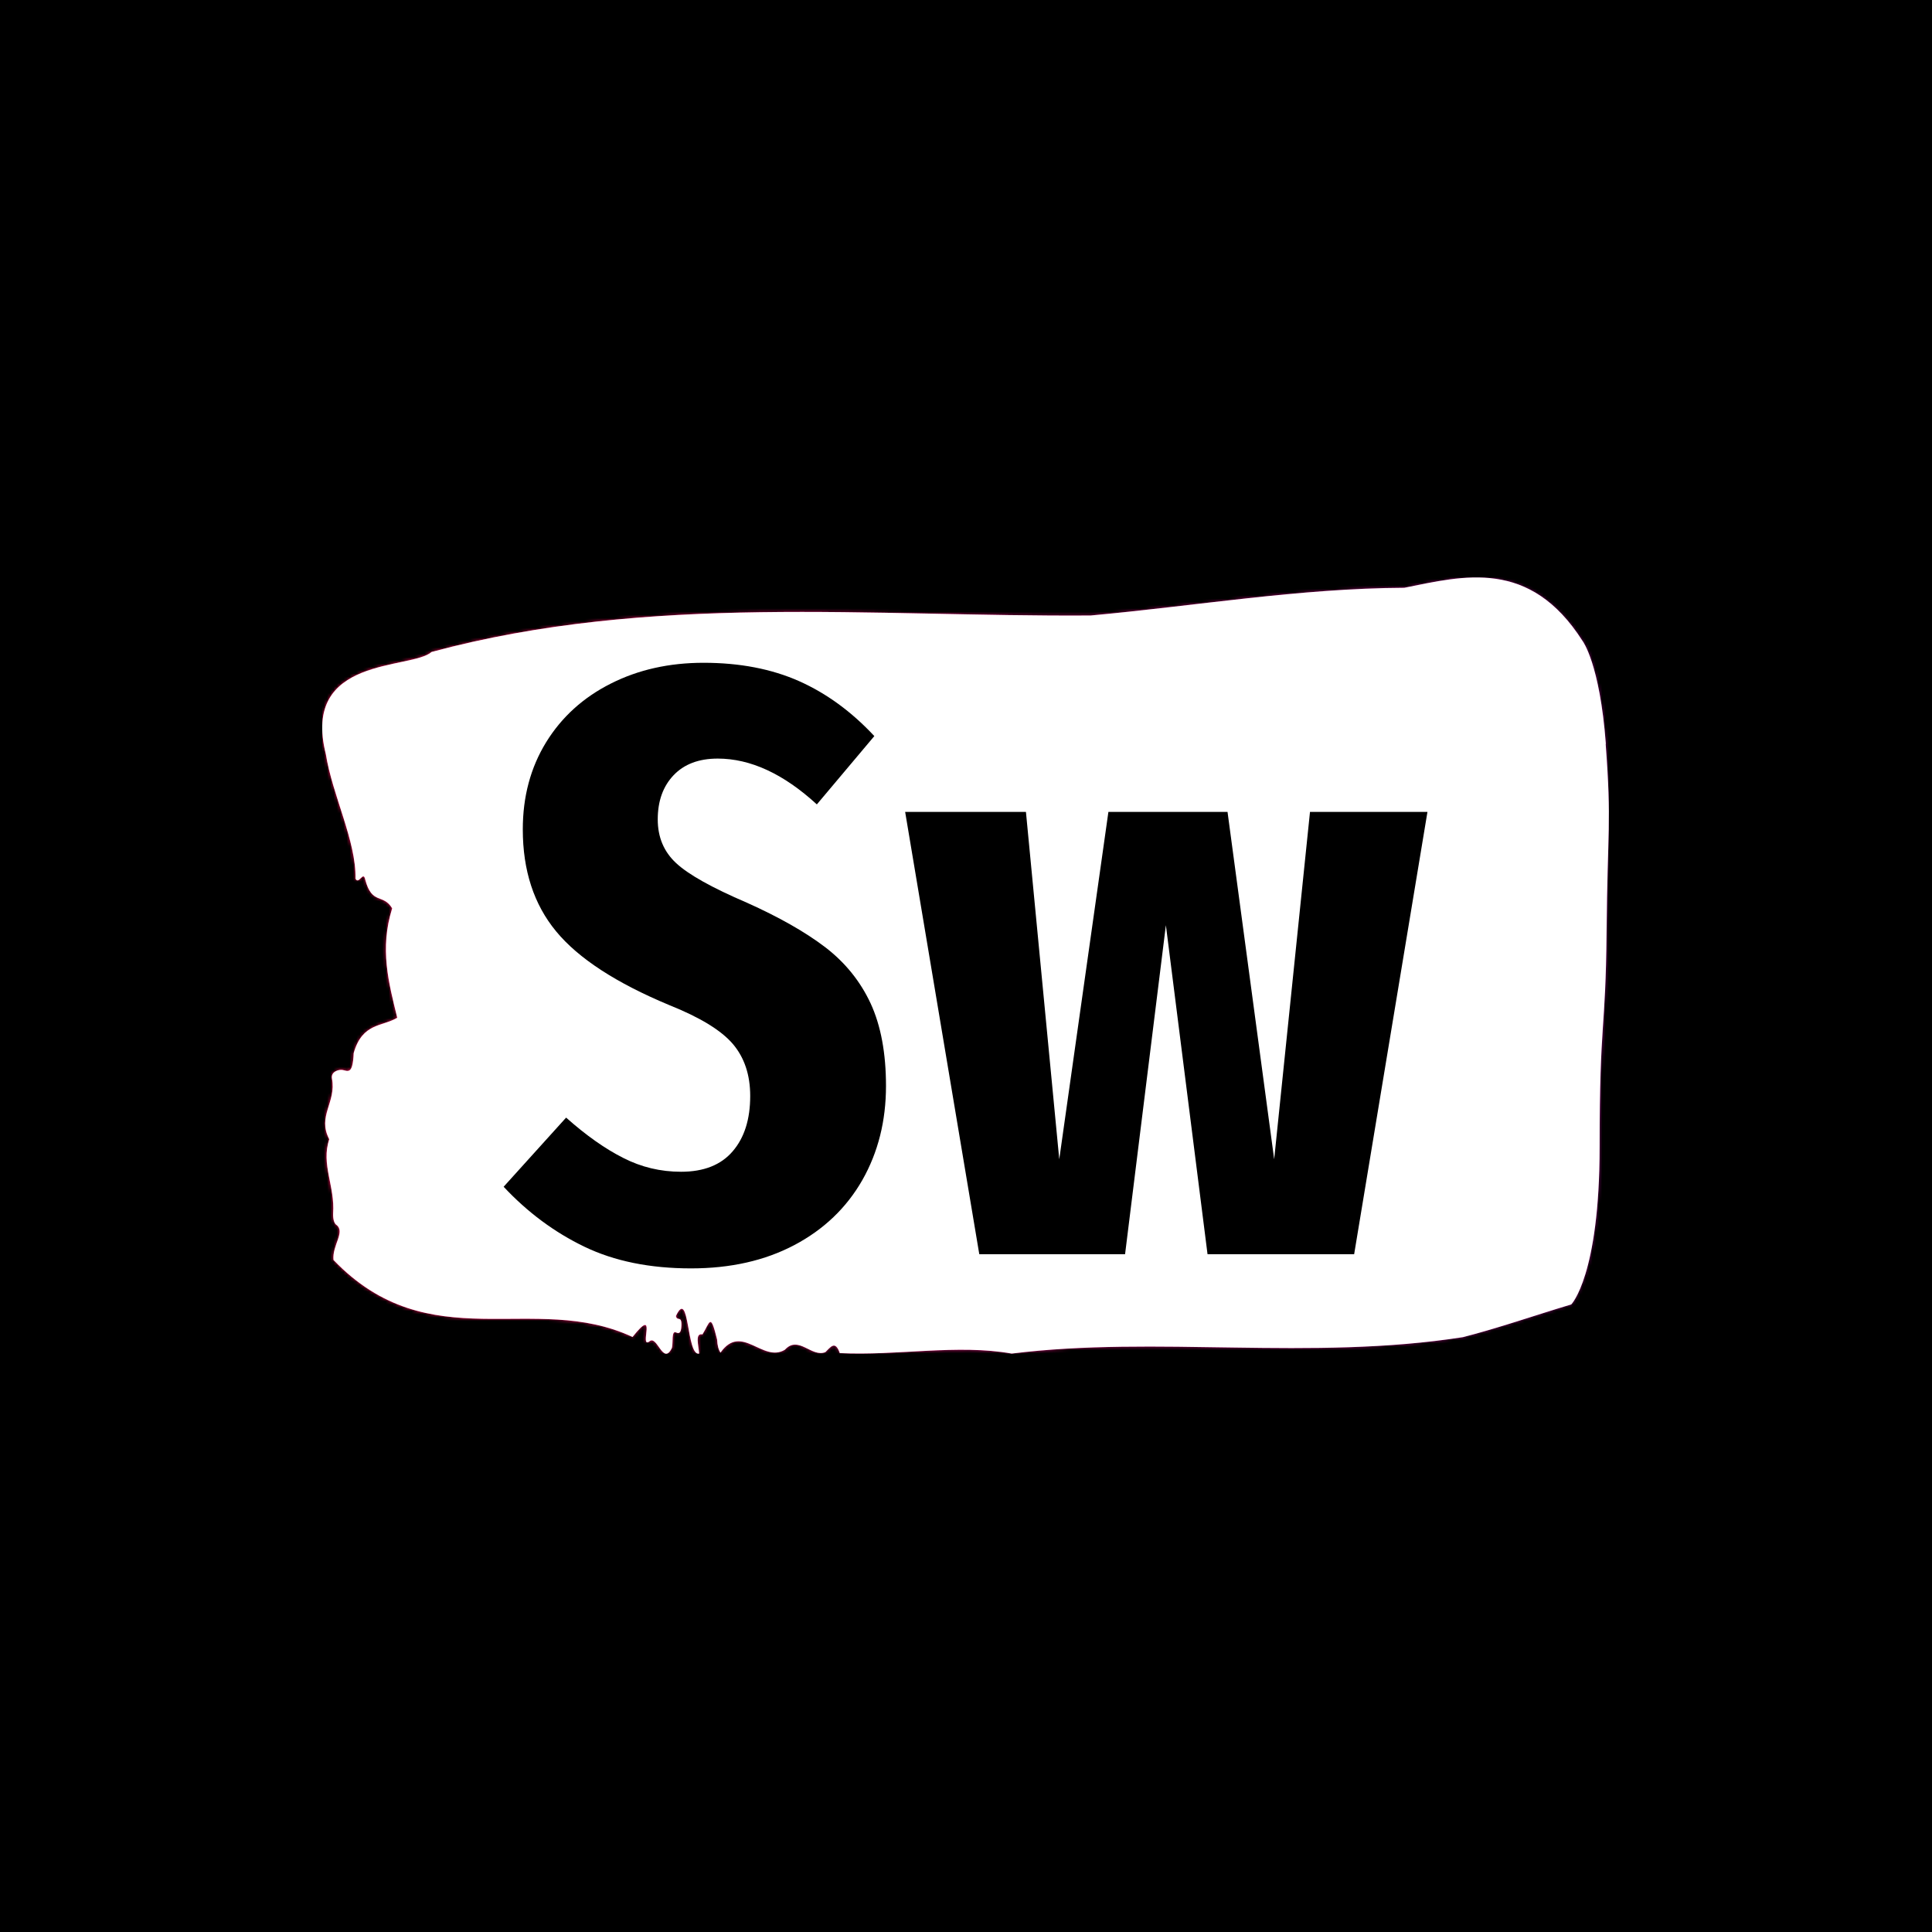 <svg xmlns="http://www.w3.org/2000/svg" version="1.1" xmlns:xlink="http://www.w3.org/1999/xlink" xmlns:svgjs="http://svgjs.dev/svgjs" width="1500" height="1500" viewBox="0 0 1500 1500"><rect width="1500" height="1500" fill="#000000"></rect><g transform="matrix(0.667,0,0,0.667,249.395,447.861)"><svg viewBox="0 0 396 239" data-background-color="#000000" preserveAspectRatio="xMidYMid meet" height="905" width="1500" xmlns="http://www.w3.org/2000/svg" xmlns:xlink="http://www.w3.org/1999/xlink"><g id="tight-bounds" transform="matrix(1,0,0,1,0.24,0.187)"><svg viewBox="0 0 395.52 238.625" height="238.625" width="395.52"><rect width="395.52" height="238.626" fill="url(#ea5c5e81-2637-4fe8-88fe-2684e27a8a76)" mask="url(#3cf23ba2-49c7-4b9a-ad06-5269332427ce)" data-fill-palette-color="tertiary"></rect><g><svg viewBox="0 0 395.52 238.625" height="238.625" width="395.52"><g><svg viewBox="0 0 395.52 238.625" height="238.625" width="395.52"><g><svg viewBox="0 0 395.52 238.625" height="238.625" width="395.52"><g id="textblocktransform"><svg viewBox="0 0 395.52 238.625" height="238.625" width="395.52" id="textblock"><g><svg viewBox="0 0 395.52 238.625" height="238.625" width="395.52"><path d="M394.594 51.181C392.735 26.411 387.435 19.525 387.435 19.525 371.165-5.987 350.86-0.488 332.619 3.178 300.414 3.326 268.339 8.776 236.208 11.698 168.767 12.144 100.749 4.813 33.643 22.894 27.339 28.442-6.54 23.984 1.121 54.351 3.129 66.983 10.456 81.003 10.232 92.595 11.236 94.626 12.631 89.969 13.226 92.892 15.309 100.769 18.711 97.053 21.501 101.71 17.614 114.144 20.403 124.497 23.062 135.346 18.377 138.17 12.371 136.833 9.675 146.195 9.396 152.982 7.89 151.694 6.235 151.397 5.026 151.199 2.59 151.942 2.999 154.072 4.394 161.354-1.594 165.565 2.162 172.698-0.422 180.426 3.948 187.114 3.353 195.486 3.278 197.17 3.687 198.607 4.338 199.003 7.22 201.133 3.018 205.295 3.464 209.803 33.029 240.616 65.104 219.314 95.394 233.482 103.259 223.574 97.346 236.999 100.489 234.919 102.943 232.491 104.728 242.548 107.499 236.851 107.927 235.216 107.276 231.352 108.8 232.095 109.6 232.491 110.307 232.392 110.418 230.113 110.586 226.695 109.117 228.825 108.726 227.042 112.947 218.026 111.906 239.476 115.866 238.585 115.68 235.959 114.528 232.194 116.889 232.689 119.232 228.925 119.306 225.804 121.389 234.275 121.463 236.108 121.835 237.396 122.43 238.287 128.938 229.073 135.409 241.557 142.233 237.396 146.417 232.838 150.433 239.873 154.672 238.139 156.16 236.752 157.666 234.275 159.098 238.436 176.632 239.328 195.319 235.612 211.943 238.585 256.364 233.036 303.836 240.863 350.674 233.532 361.719 230.708 373.192 226.695 383.958 223.475 383.958 223.475 392.679 214.657 392.679 175.027S394.538 140.35 394.817 108.794C395.096 77.238 396.398 75.95 394.538 51.181Z" opacity="1" fill="url(#ea5c5e81-2637-4fe8-88fe-2684e27a8a76)" data-fill-palette-color="tertiary"></path><g transform="matrix(1,0,0,1,55.768,26.231)"><svg width="283.983" viewBox="0.05 -35.5 55.45 36.35" height="186.164" data-palette-color="#000000"><path d="M12.05-35.5Q15.3-35.5 17.78-34.4 20.25-33.3 22.3-31.1L22.3-31.1 18.85-27Q15.85-29.75 12.9-29.75L12.9-29.75Q11.2-29.75 10.25-28.75 9.3-27.75 9.3-26.1L9.3-26.1Q9.3-24.5 10.4-23.48 11.5-22.45 14.65-21.1L14.65-21.1Q17.55-19.8 19.35-18.43 21.15-17.05 22.08-15.05 23-13.05 23-10.1L23-10.1Q23-6.95 21.58-4.45 20.15-1.95 17.5-0.55 14.85 0.85 11.3 0.85L11.3 0.85Q7.6 0.85 4.9-0.45 2.2-1.75 0.05-4.05L0.05-4.05 3.8-8.2Q5.6-6.6 7.23-5.78 8.85-4.95 10.7-4.95L10.7-4.95Q12.75-4.95 13.8-6.18 14.85-7.4 14.85-9.5L14.85-9.5Q14.85-11.4 13.8-12.63 12.75-13.85 10-14.95L10-14.95Q5.2-16.95 3.2-19.38 1.2-21.8 1.2-25.5L1.2-25.5Q1.2-28.45 2.6-30.73 4-33 6.48-34.25 8.95-35.5 12.05-35.5L12.05-35.5ZM48.45-26.55L55.5-26.55 51.1 0 42.3 0 39.8-19.75 37.35 0 28.6 0 24.15-26.55 31.4-26.55 33.4-5.7 36.35-26.55 43.5-26.55 46.3-5.7 48.45-26.55Z" opacity="1" transform="matrix(1,0,0,1,0,0)" fill="#000000" class="wordmark-text-0" data-fill-palette-color="quaternary" id="text-0"></path></svg></g></svg></g></svg></g></svg></g><g></g></svg></g></svg></g><defs></defs><mask id="3cf23ba2-49c7-4b9a-ad06-5269332427ce"><g id="SvgjsG5928"><svg viewBox="0 0 395.52 238.625" height="238.625" width="395.52"><g><svg viewBox="0 0 395.52 238.625" height="238.625" width="395.52"><g><svg viewBox="0 0 395.52 238.625" height="238.625" width="395.52"><g><svg viewBox="0 0 395.52 238.625" height="238.625" width="395.52"><g id="SvgjsG5927"><svg viewBox="0 0 395.52 238.625" height="238.625" width="395.52" id="SvgjsSvg5926"><g><svg viewBox="0 0 395.52 238.625" height="238.625" width="395.52"><path d="M394.594 51.181C392.735 26.411 387.435 19.525 387.435 19.525 371.165-5.987 350.86-0.488 332.619 3.178 300.414 3.326 268.339 8.776 236.208 11.698 168.767 12.144 100.749 4.813 33.643 22.894 27.339 28.442-6.54 23.984 1.121 54.351 3.129 66.983 10.456 81.003 10.232 92.595 11.236 94.626 12.631 89.969 13.226 92.892 15.309 100.769 18.711 97.053 21.501 101.71 17.614 114.144 20.403 124.497 23.062 135.346 18.377 138.17 12.371 136.833 9.675 146.195 9.396 152.982 7.89 151.694 6.235 151.397 5.026 151.199 2.59 151.942 2.999 154.072 4.394 161.354-1.594 165.565 2.162 172.698-0.422 180.426 3.948 187.114 3.353 195.486 3.278 197.17 3.687 198.607 4.338 199.003 7.22 201.133 3.018 205.295 3.464 209.803 33.029 240.616 65.104 219.314 95.394 233.482 103.259 223.574 97.346 236.999 100.489 234.919 102.943 232.491 104.728 242.548 107.499 236.851 107.927 235.216 107.276 231.352 108.8 232.095 109.6 232.491 110.307 232.392 110.418 230.113 110.586 226.695 109.117 228.825 108.726 227.042 112.947 218.026 111.906 239.476 115.866 238.585 115.68 235.959 114.528 232.194 116.889 232.689 119.232 228.925 119.306 225.804 121.389 234.275 121.463 236.108 121.835 237.396 122.43 238.287 128.938 229.073 135.409 241.557 142.233 237.396 146.417 232.838 150.433 239.873 154.672 238.139 156.16 236.752 157.666 234.275 159.098 238.436 176.632 239.328 195.319 235.612 211.943 238.585 256.364 233.036 303.836 240.863 350.674 233.532 361.719 230.708 373.192 226.695 383.958 223.475 383.958 223.475 392.679 214.657 392.679 175.027S394.538 140.35 394.817 108.794C395.096 77.238 396.398 75.95 394.538 51.181Z" opacity="1" fill="white"></path><g transform="matrix(1,0,0,1,55.768,26.231)"><svg width="283.983" viewBox="0.05 -35.5 55.45 36.35" height="186.164" data-palette-color="#000000"><path d="M12.05-35.5Q15.3-35.5 17.78-34.4 20.25-33.3 22.3-31.1L22.3-31.1 18.85-27Q15.85-29.75 12.9-29.75L12.9-29.75Q11.2-29.75 10.25-28.75 9.3-27.75 9.3-26.1L9.3-26.1Q9.3-24.5 10.4-23.48 11.5-22.45 14.65-21.1L14.65-21.1Q17.55-19.8 19.35-18.43 21.15-17.05 22.08-15.05 23-13.05 23-10.1L23-10.1Q23-6.95 21.58-4.45 20.15-1.95 17.5-0.55 14.85 0.85 11.3 0.85L11.3 0.85Q7.6 0.85 4.9-0.45 2.2-1.75 0.05-4.05L0.05-4.05 3.8-8.2Q5.6-6.6 7.23-5.78 8.85-4.95 10.7-4.95L10.7-4.95Q12.75-4.95 13.8-6.18 14.85-7.4 14.85-9.5L14.85-9.5Q14.85-11.4 13.8-12.63 12.75-13.85 10-14.95L10-14.95Q5.2-16.95 3.2-19.38 1.2-21.8 1.2-25.5L1.2-25.5Q1.2-28.45 2.6-30.73 4-33 6.48-34.25 8.95-35.5 12.05-35.5L12.05-35.5ZM48.45-26.55L55.5-26.55 51.1 0 42.3 0 39.8-19.75 37.35 0 28.6 0 24.15-26.55 31.4-26.55 33.4-5.7 36.35-26.55 43.5-26.55 46.3-5.7 48.45-26.55Z" opacity="1" transform="matrix(1,0,0,1,0,0)" fill="black" class="wordmark-text-0" id="SvgjsPath5925"></path></svg></g></svg></g></svg></g></svg></g><g></g></svg></g></svg></g><defs><mask></mask></defs></svg><rect width="395.52" height="238.625" fill="black" stroke="none" visibility="hidden"></rect></g></mask><linearGradient x1="0" x2="1" y1="0.5" y2="0.5" id="ea5c5e81-2637-4fe8-88fe-2684e27a8a76"><stop stop-color="#f00b51" offset="0"></stop><stop stop-color="#730062" offset="1"></stop></linearGradient></svg><rect width="395.52" height="238.625" fill="none" stroke="none" visibility="hidden"></rect></g></svg></g></svg>